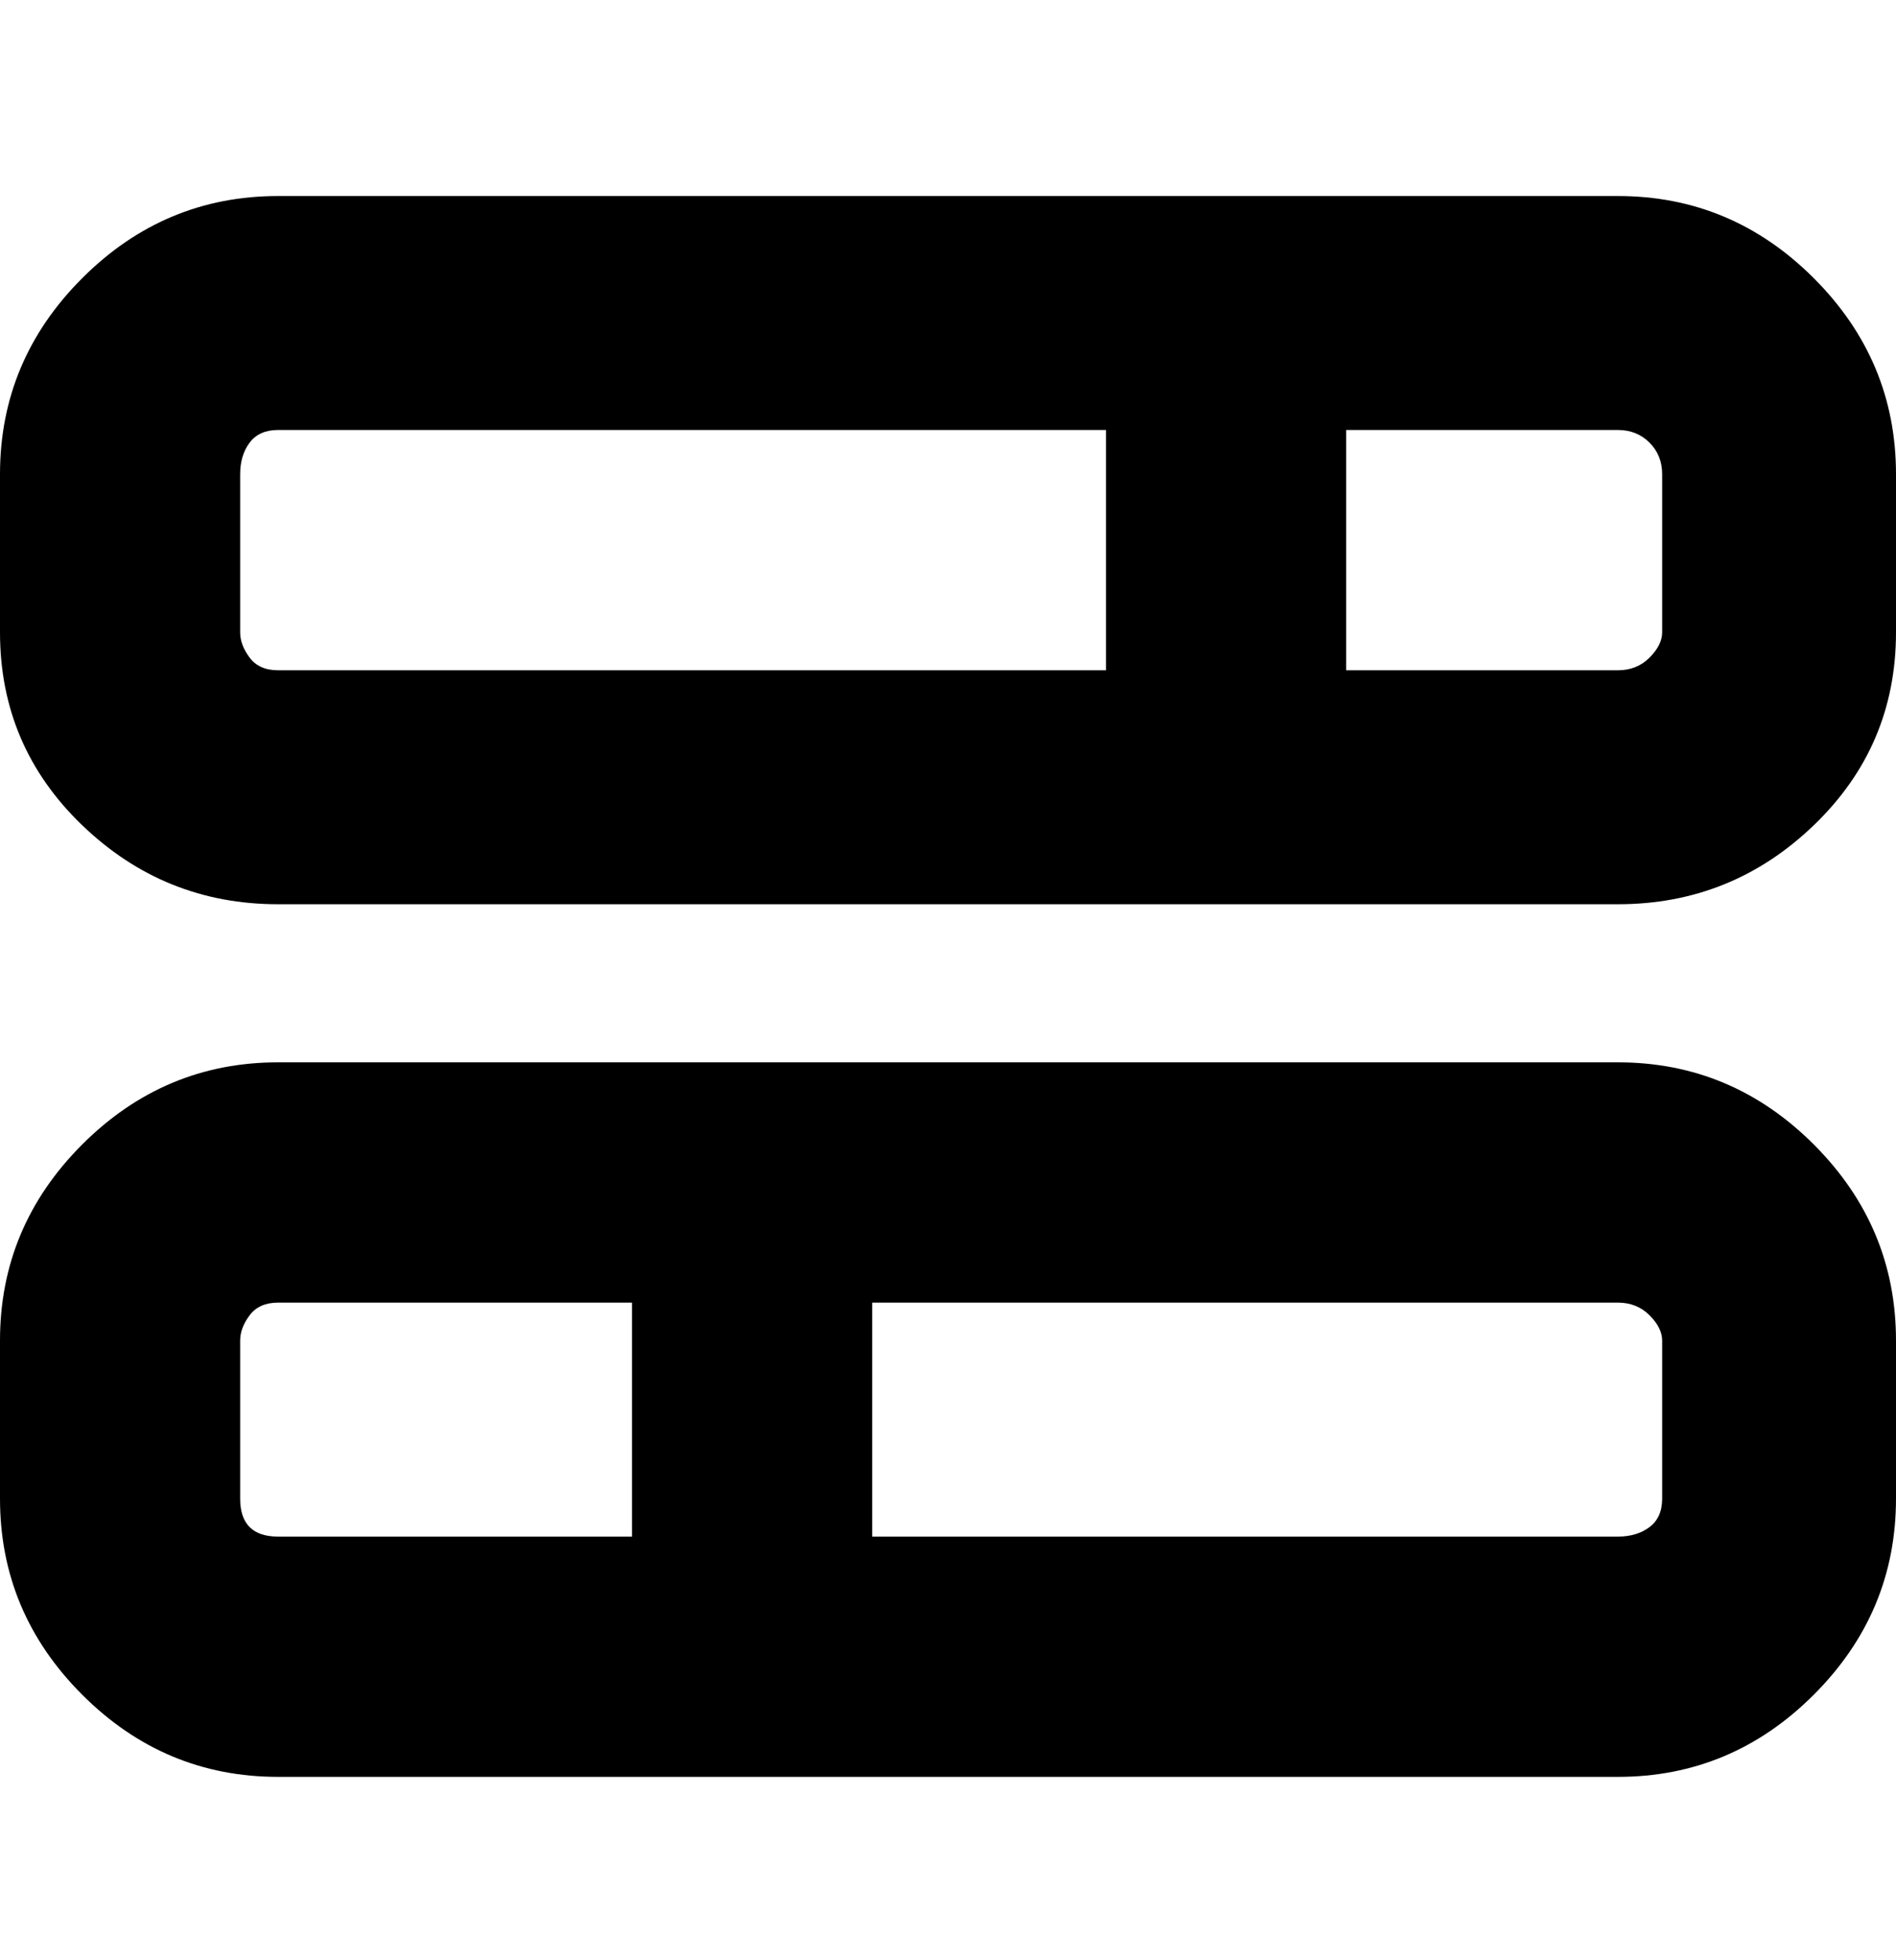 <svg viewBox="0 0 300 310" xmlns="http://www.w3.org/2000/svg"><path d="M256 31H44q-18 0-31 13T0 75v25q0 18 13 30.5T44 143h212q18 0 31-12.5t13-30.5V75q0-18-13-31t-31-13zM38 100V75q0-3 1.5-5t4.5-2h131v38H44q-3 0-4.5-2t-1.5-4zm225 0q0 2-2 4t-5 2h-43V68h43q3 0 5 2t2 5v25zm-7 68H44q-18 0-31 13T0 212v25q0 18 13 31t31 13h212q18 0 31-13t13-31v-25q0-18-13-31t-31-13zM38 237v-25q0-2 1.5-4t4.5-2h56v37H44q-3 0-4.5-1.5T38 237zm225 0q0 3-2 4.5t-5 1.5H138v-37h118q3 0 5 2t2 4v25z"/></svg>
